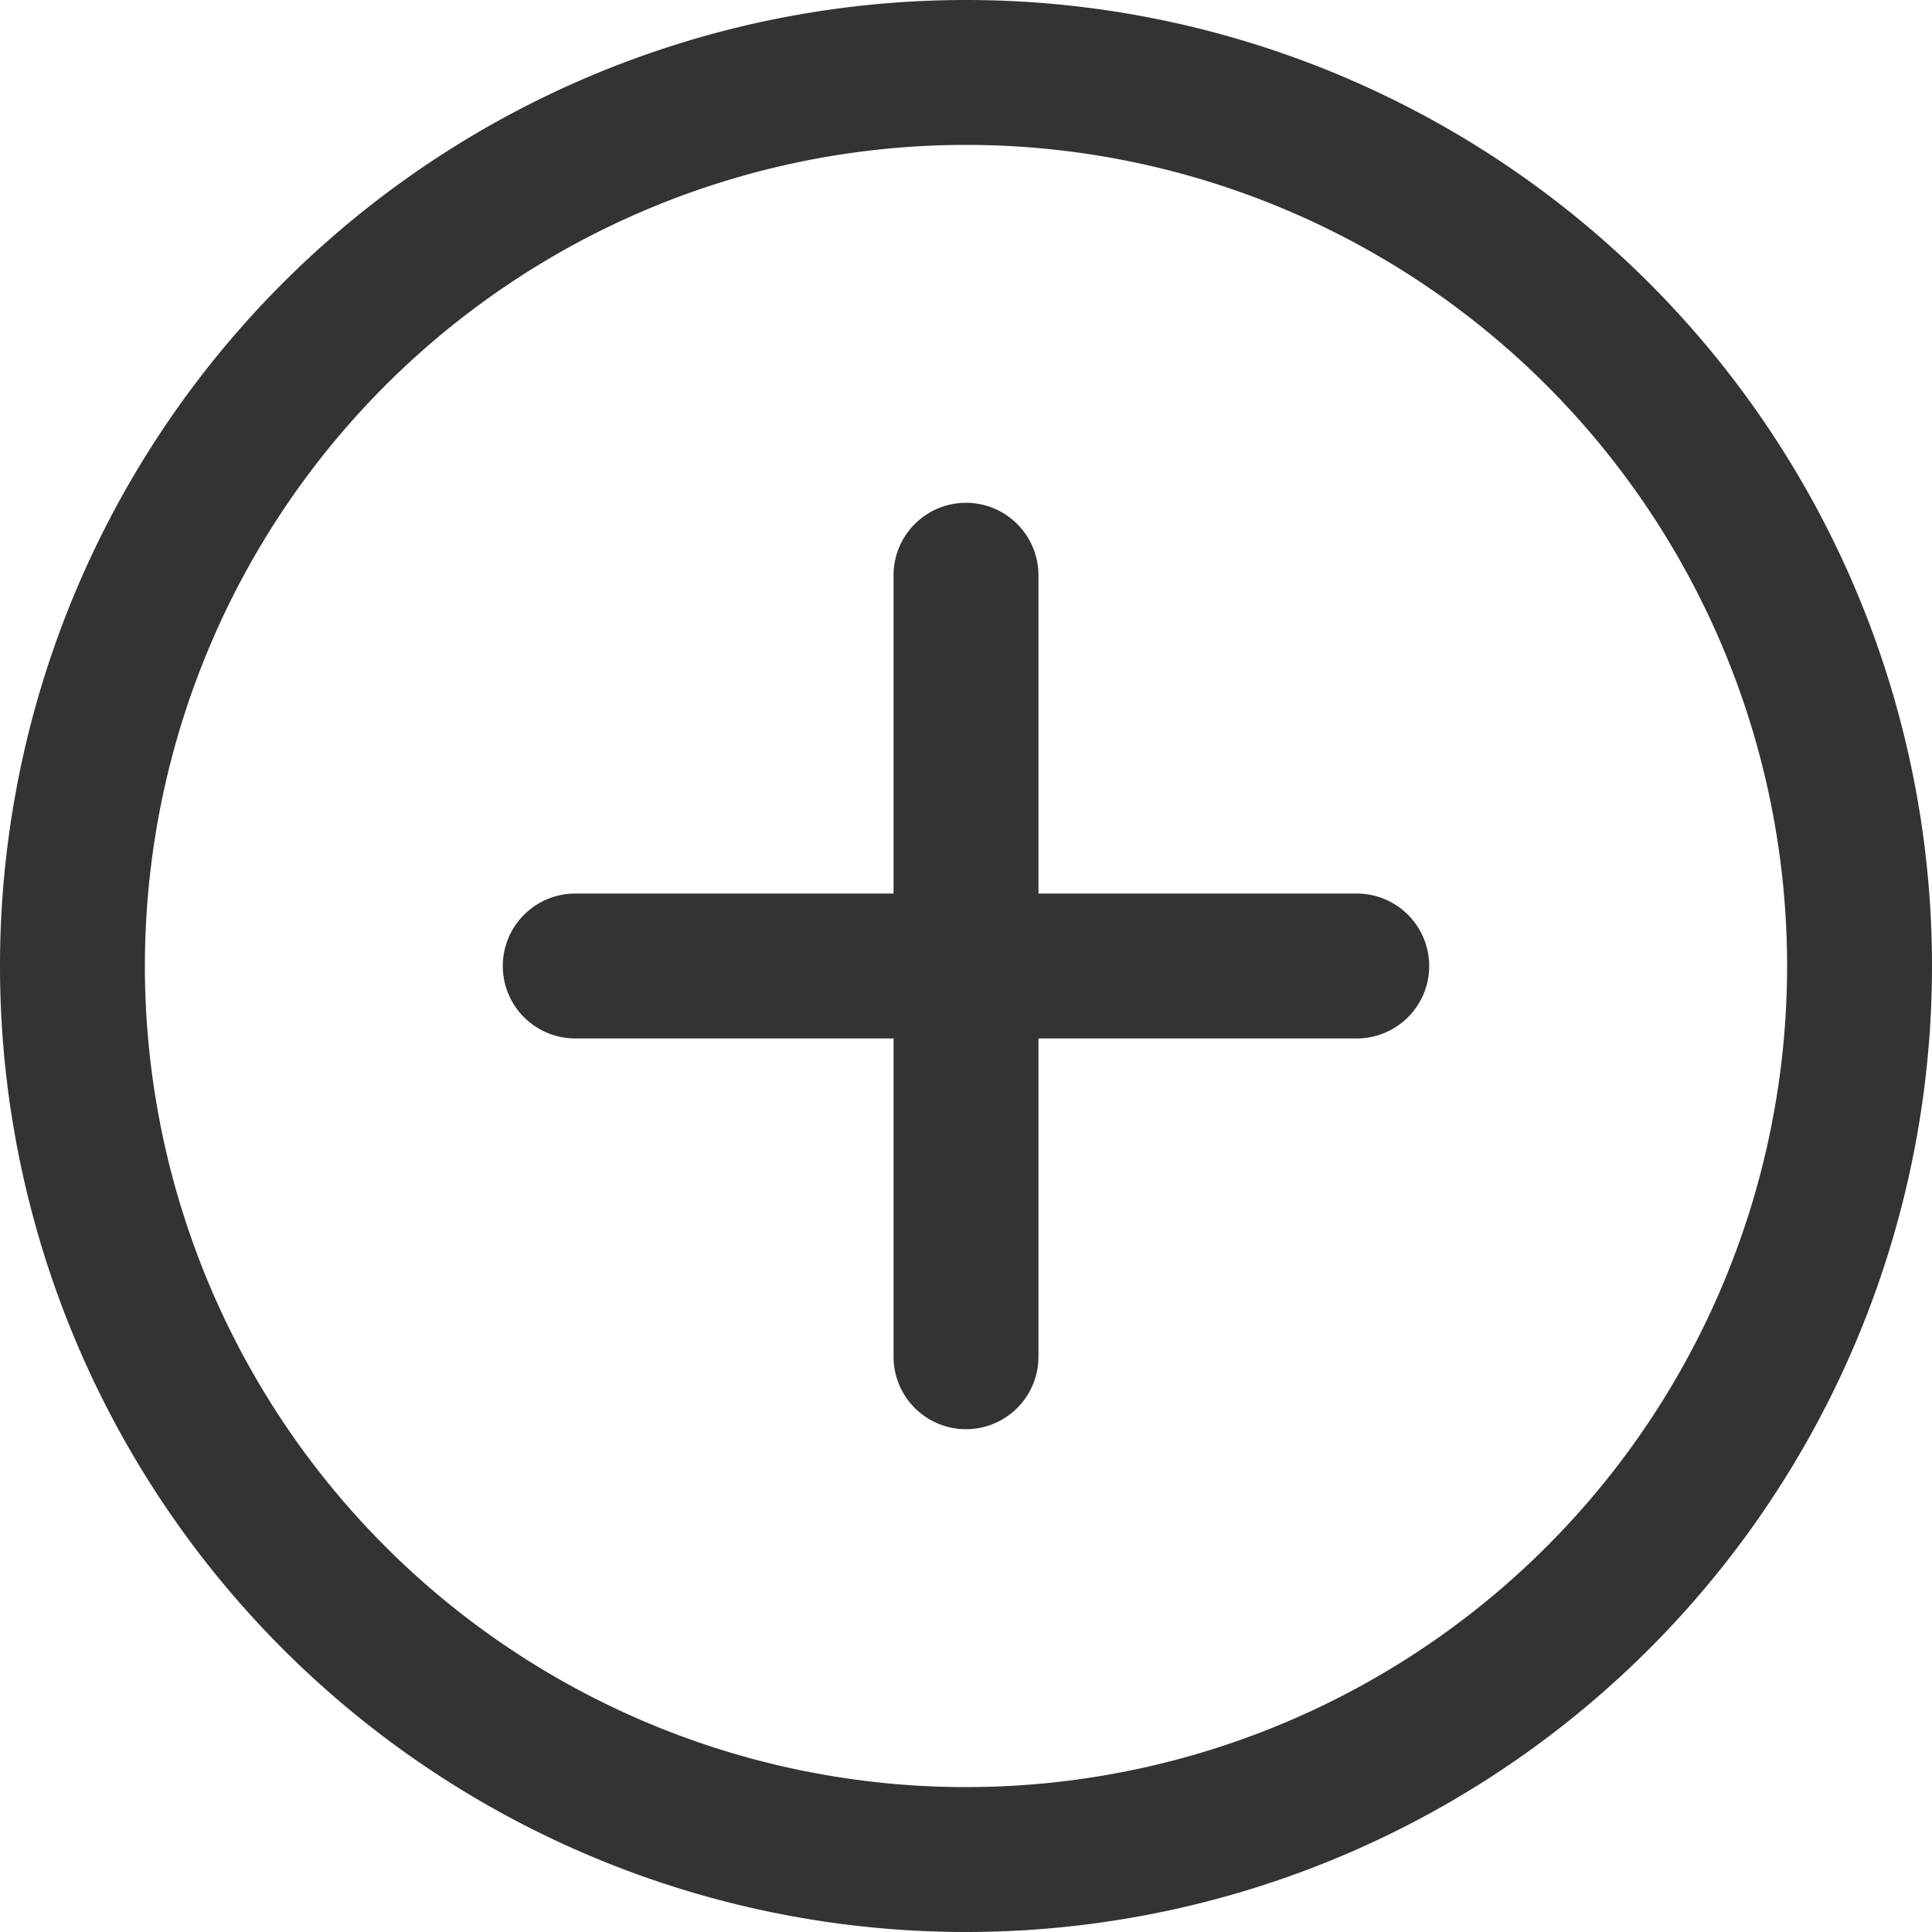 <?xml version="1.0" standalone="no"?><!DOCTYPE svg PUBLIC "-//W3C//DTD SVG 1.1//EN" "http://www.w3.org/Graphics/SVG/1.1/DTD/svg11.dtd"><svg t="1639644093026" class="icon" viewBox="0 0 1024 1024" version="1.1" xmlns="http://www.w3.org/2000/svg" p-id="1061" xmlns:xlink="http://www.w3.org/1999/xlink" width="24" height="24"><defs><style type="text/css"></style></defs><path d="M512 1024a512 512 0 1 1 512-512 512 512 0 0 1-512 512z m0-947.2a435.2 435.2 0 1 0 435.2 435.2A435.2 435.2 0 0 0 512 76.8z" fill="#333333" p-id="1062"></path><path d="M719.104 550.4H304.896a38.4 38.4 0 0 1 0-76.8h414.208a38.4 38.4 0 1 1 0 76.8z" fill="#333333" p-id="1063"></path><path d="M512 757.504a38.4 38.4 0 0 1-38.4-38.4V304.896a38.4 38.4 0 0 1 76.8 0v414.208a38.4 38.4 0 0 1-38.4 38.4z" fill="#333333" p-id="1064"></path></svg>